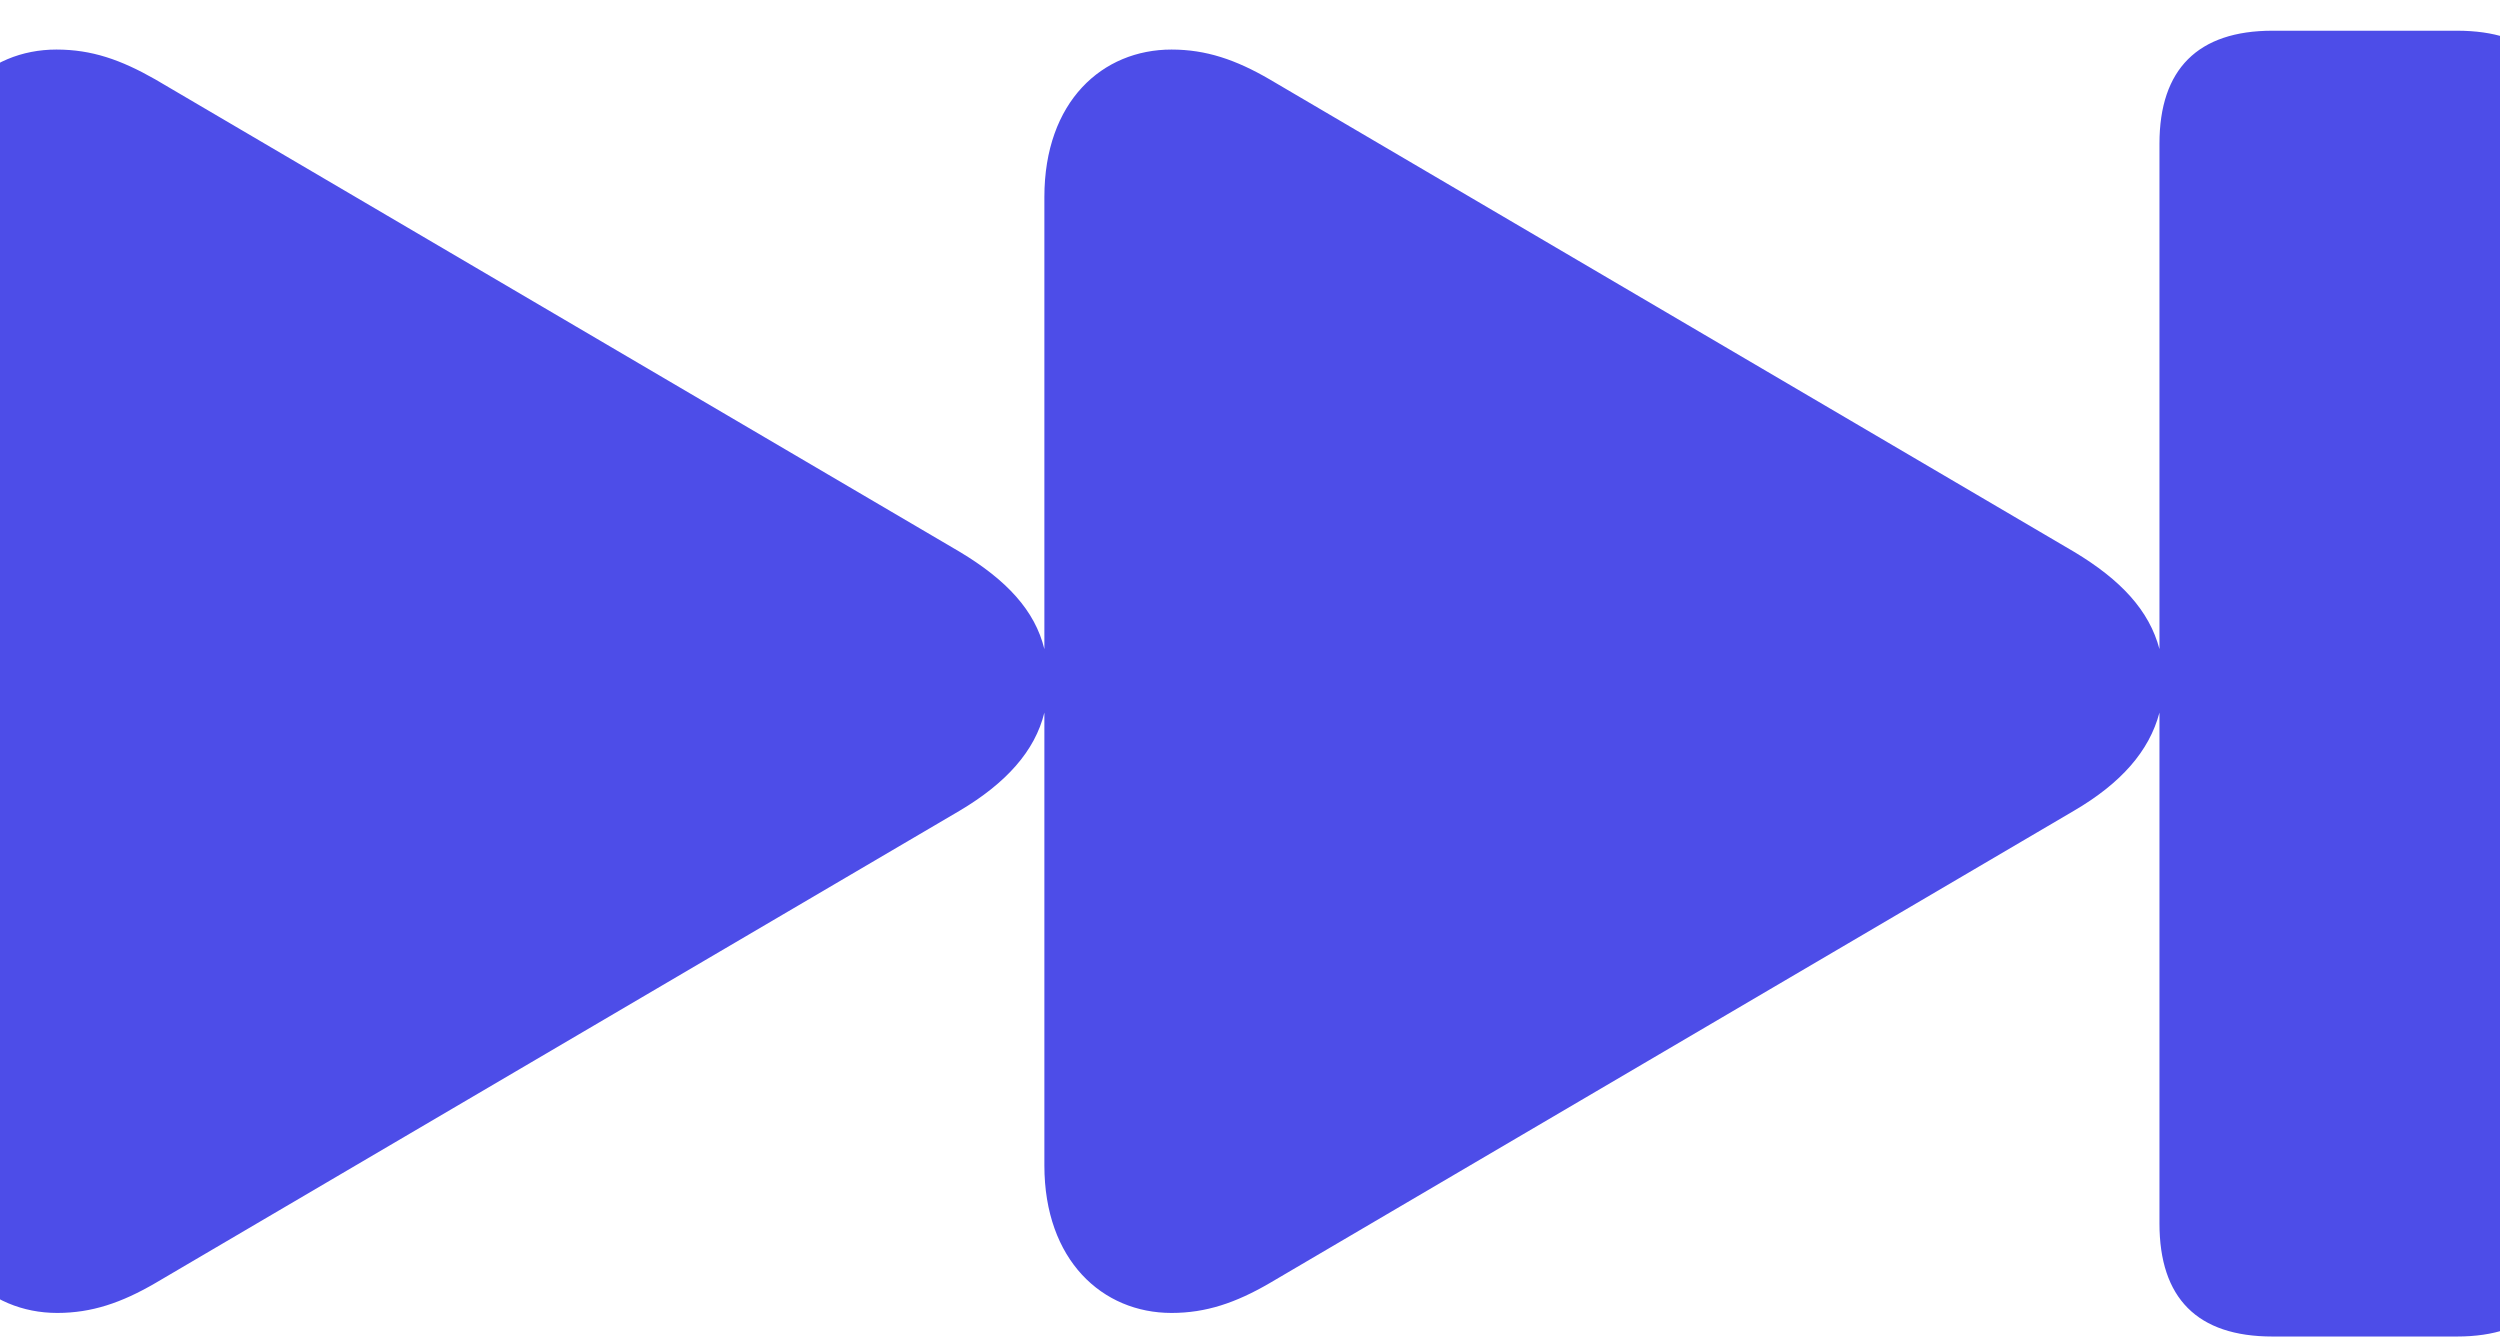 <svg width="28" height="15" viewBox="0 0 28 15" fill="none" xmlns="http://www.w3.org/2000/svg">
<path d="M0.641 14.705C1.027 14.705 1.361 14.591 1.739 14.371L10.748 9.08C11.267 8.772 11.592 8.412 11.697 7.981V13.053C11.697 14.116 12.348 14.705 13.121 14.705C13.508 14.705 13.842 14.591 14.22 14.371L23.229 9.08C23.756 8.772 24.072 8.412 24.186 7.981V13.703C24.186 14.538 24.608 14.969 25.452 14.969H27.518C28.352 14.969 28.783 14.538 28.783 13.703V1.609C28.783 0.757 28.352 0.344 27.518 0.344H25.452C24.617 0.344 24.186 0.774 24.186 1.609V7.27C24.072 6.839 23.756 6.496 23.229 6.18L14.22 0.889C13.842 0.669 13.508 0.555 13.121 0.555C12.348 0.555 11.697 1.135 11.697 2.207V7.27C11.592 6.839 11.275 6.496 10.748 6.18L1.739 0.889C1.353 0.669 1.027 0.555 0.632 0.555C-0.142 0.555 -0.783 1.135 -0.783 2.207V13.053C-0.783 14.116 -0.133 14.705 0.641 14.705Z" fill="#4D4DE8"/>
</svg>
